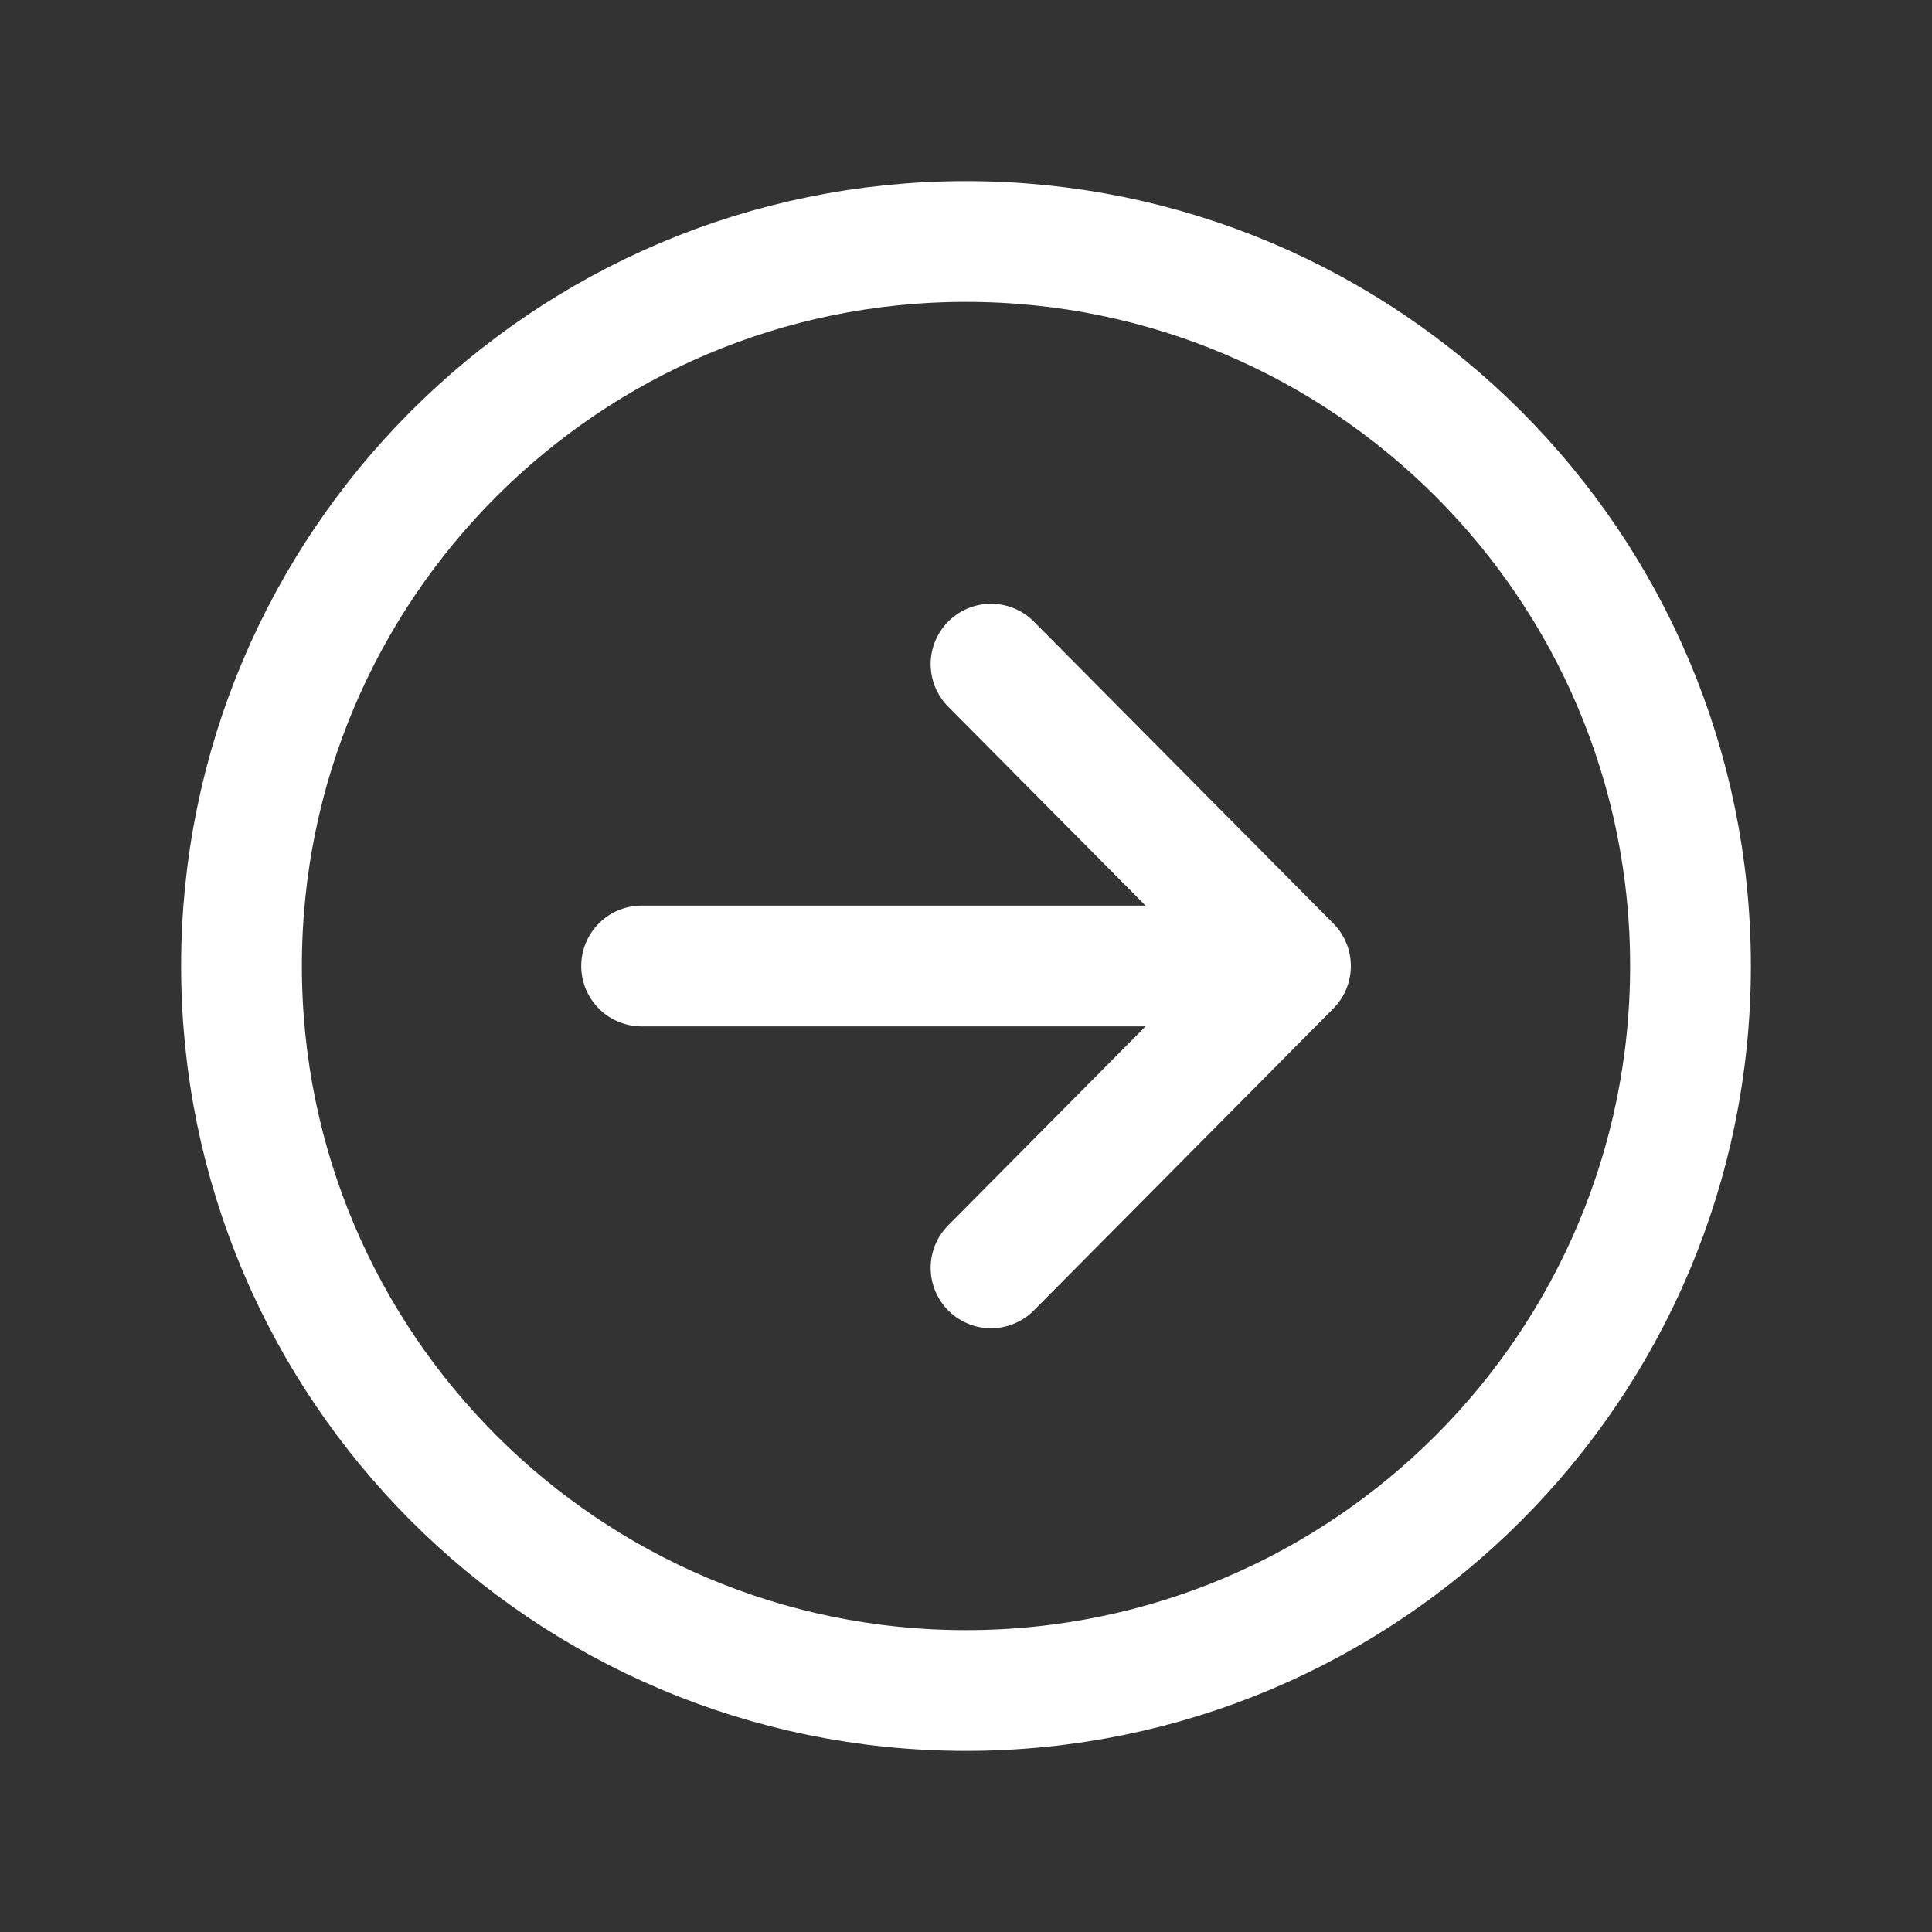 <svg width="20" height="20" viewBox="0 0 20 20" fill="none" xmlns="http://www.w3.org/2000/svg">
<rect x="0" y="0" width="20" height="20" fill="#333333" stroke="none"/>
<path d="M10.259 13.125L13.359 10L10.259 6.875" stroke="white" stroke-width="1.25" stroke-linecap="round" stroke-linejoin="round"/>
<path d="M12.93 10H6.642" stroke="white" stroke-width="1.25" stroke-linecap="round" stroke-linejoin="round"/>
<path d="M2.5 10C2.5 5.859 5.859 2.5 10 2.5C14.141 2.5 17.5 5.859 17.5 10C17.5 14.141 14.141 17.5 10 17.5C5.859 17.5 2.5 14.141 2.5 10Z" stroke="white" stroke-width="1.25" stroke-miterlimit="10"/>
</svg>
